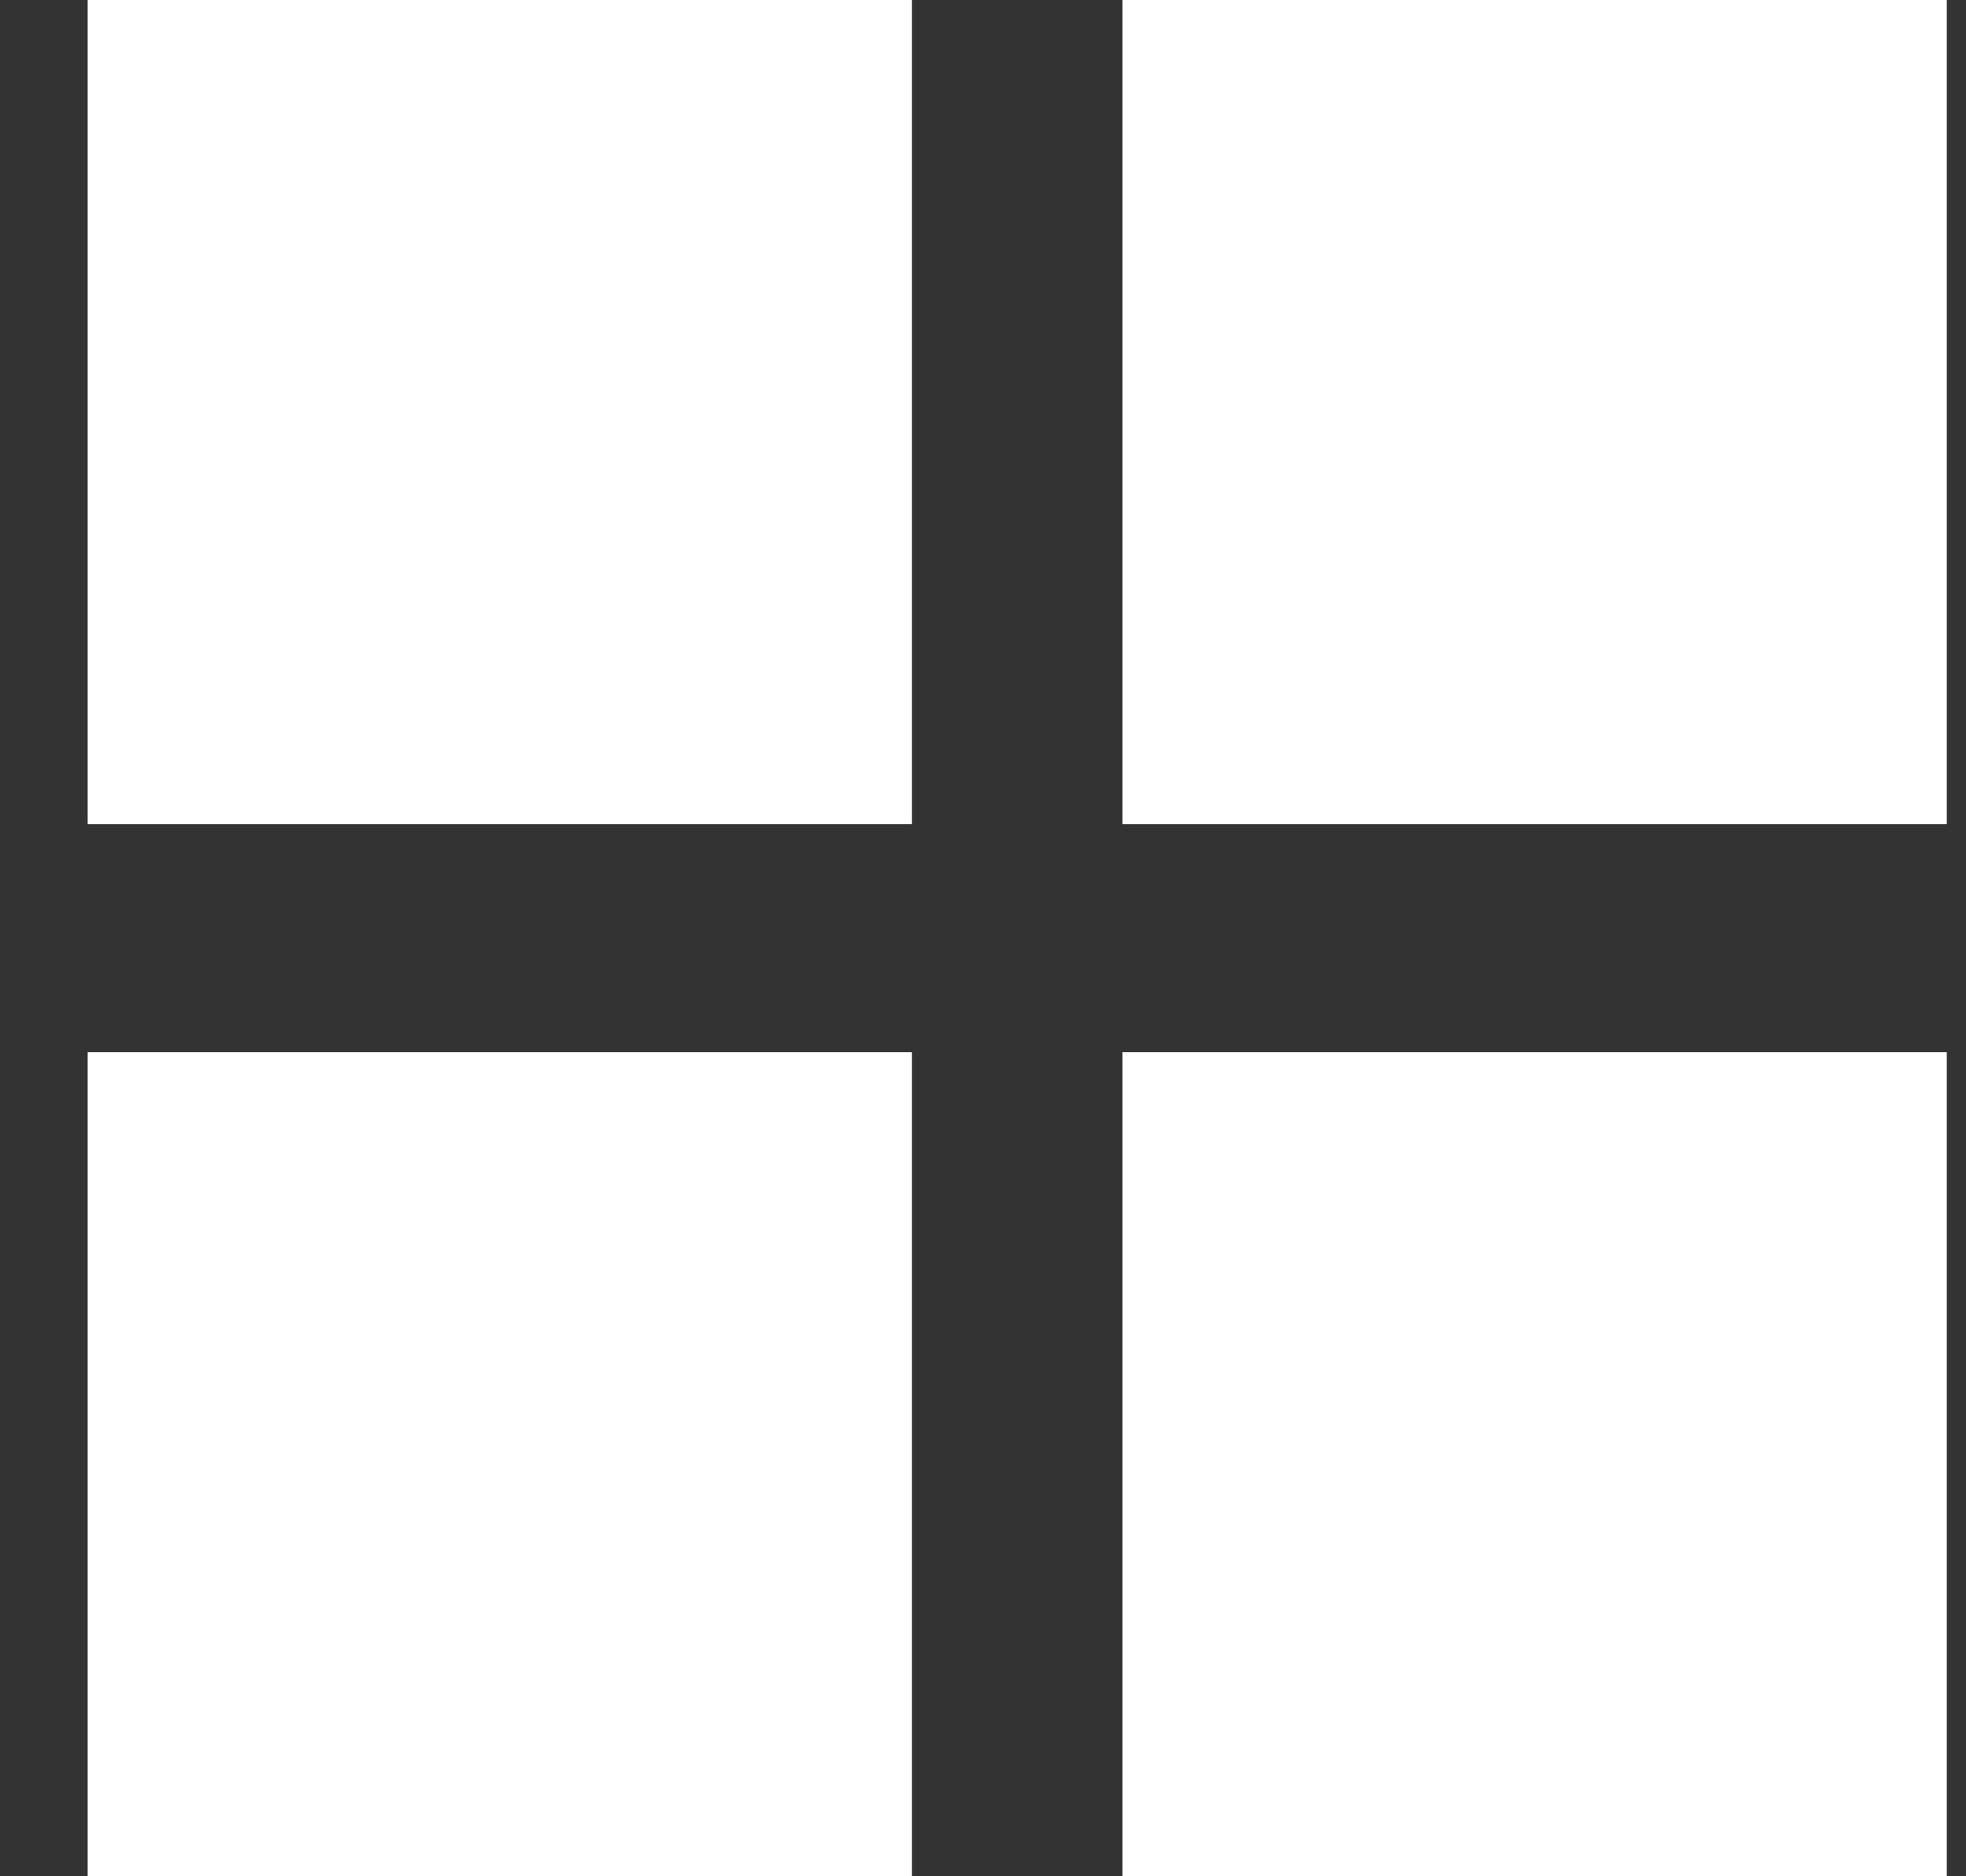 <svg width="22" height="21" viewBox="0 0 22 21" fill="none" xmlns="http://www.w3.org/2000/svg">
<rect x="0" y="0" width="22" height="21" fill="#333333" stroke="none"/>
<rect x="12.561" width="9.224" height="9.224" fill="white"/>
<rect x="0.981" width="9.224" height="9.224" fill="white"/>
<rect x="0.981" y="11.776" width="9.224" height="9.224" fill="white"/>
<rect x="12.561" y="11.776" width="9.224" height="9.224" fill="white"/>
</svg>
